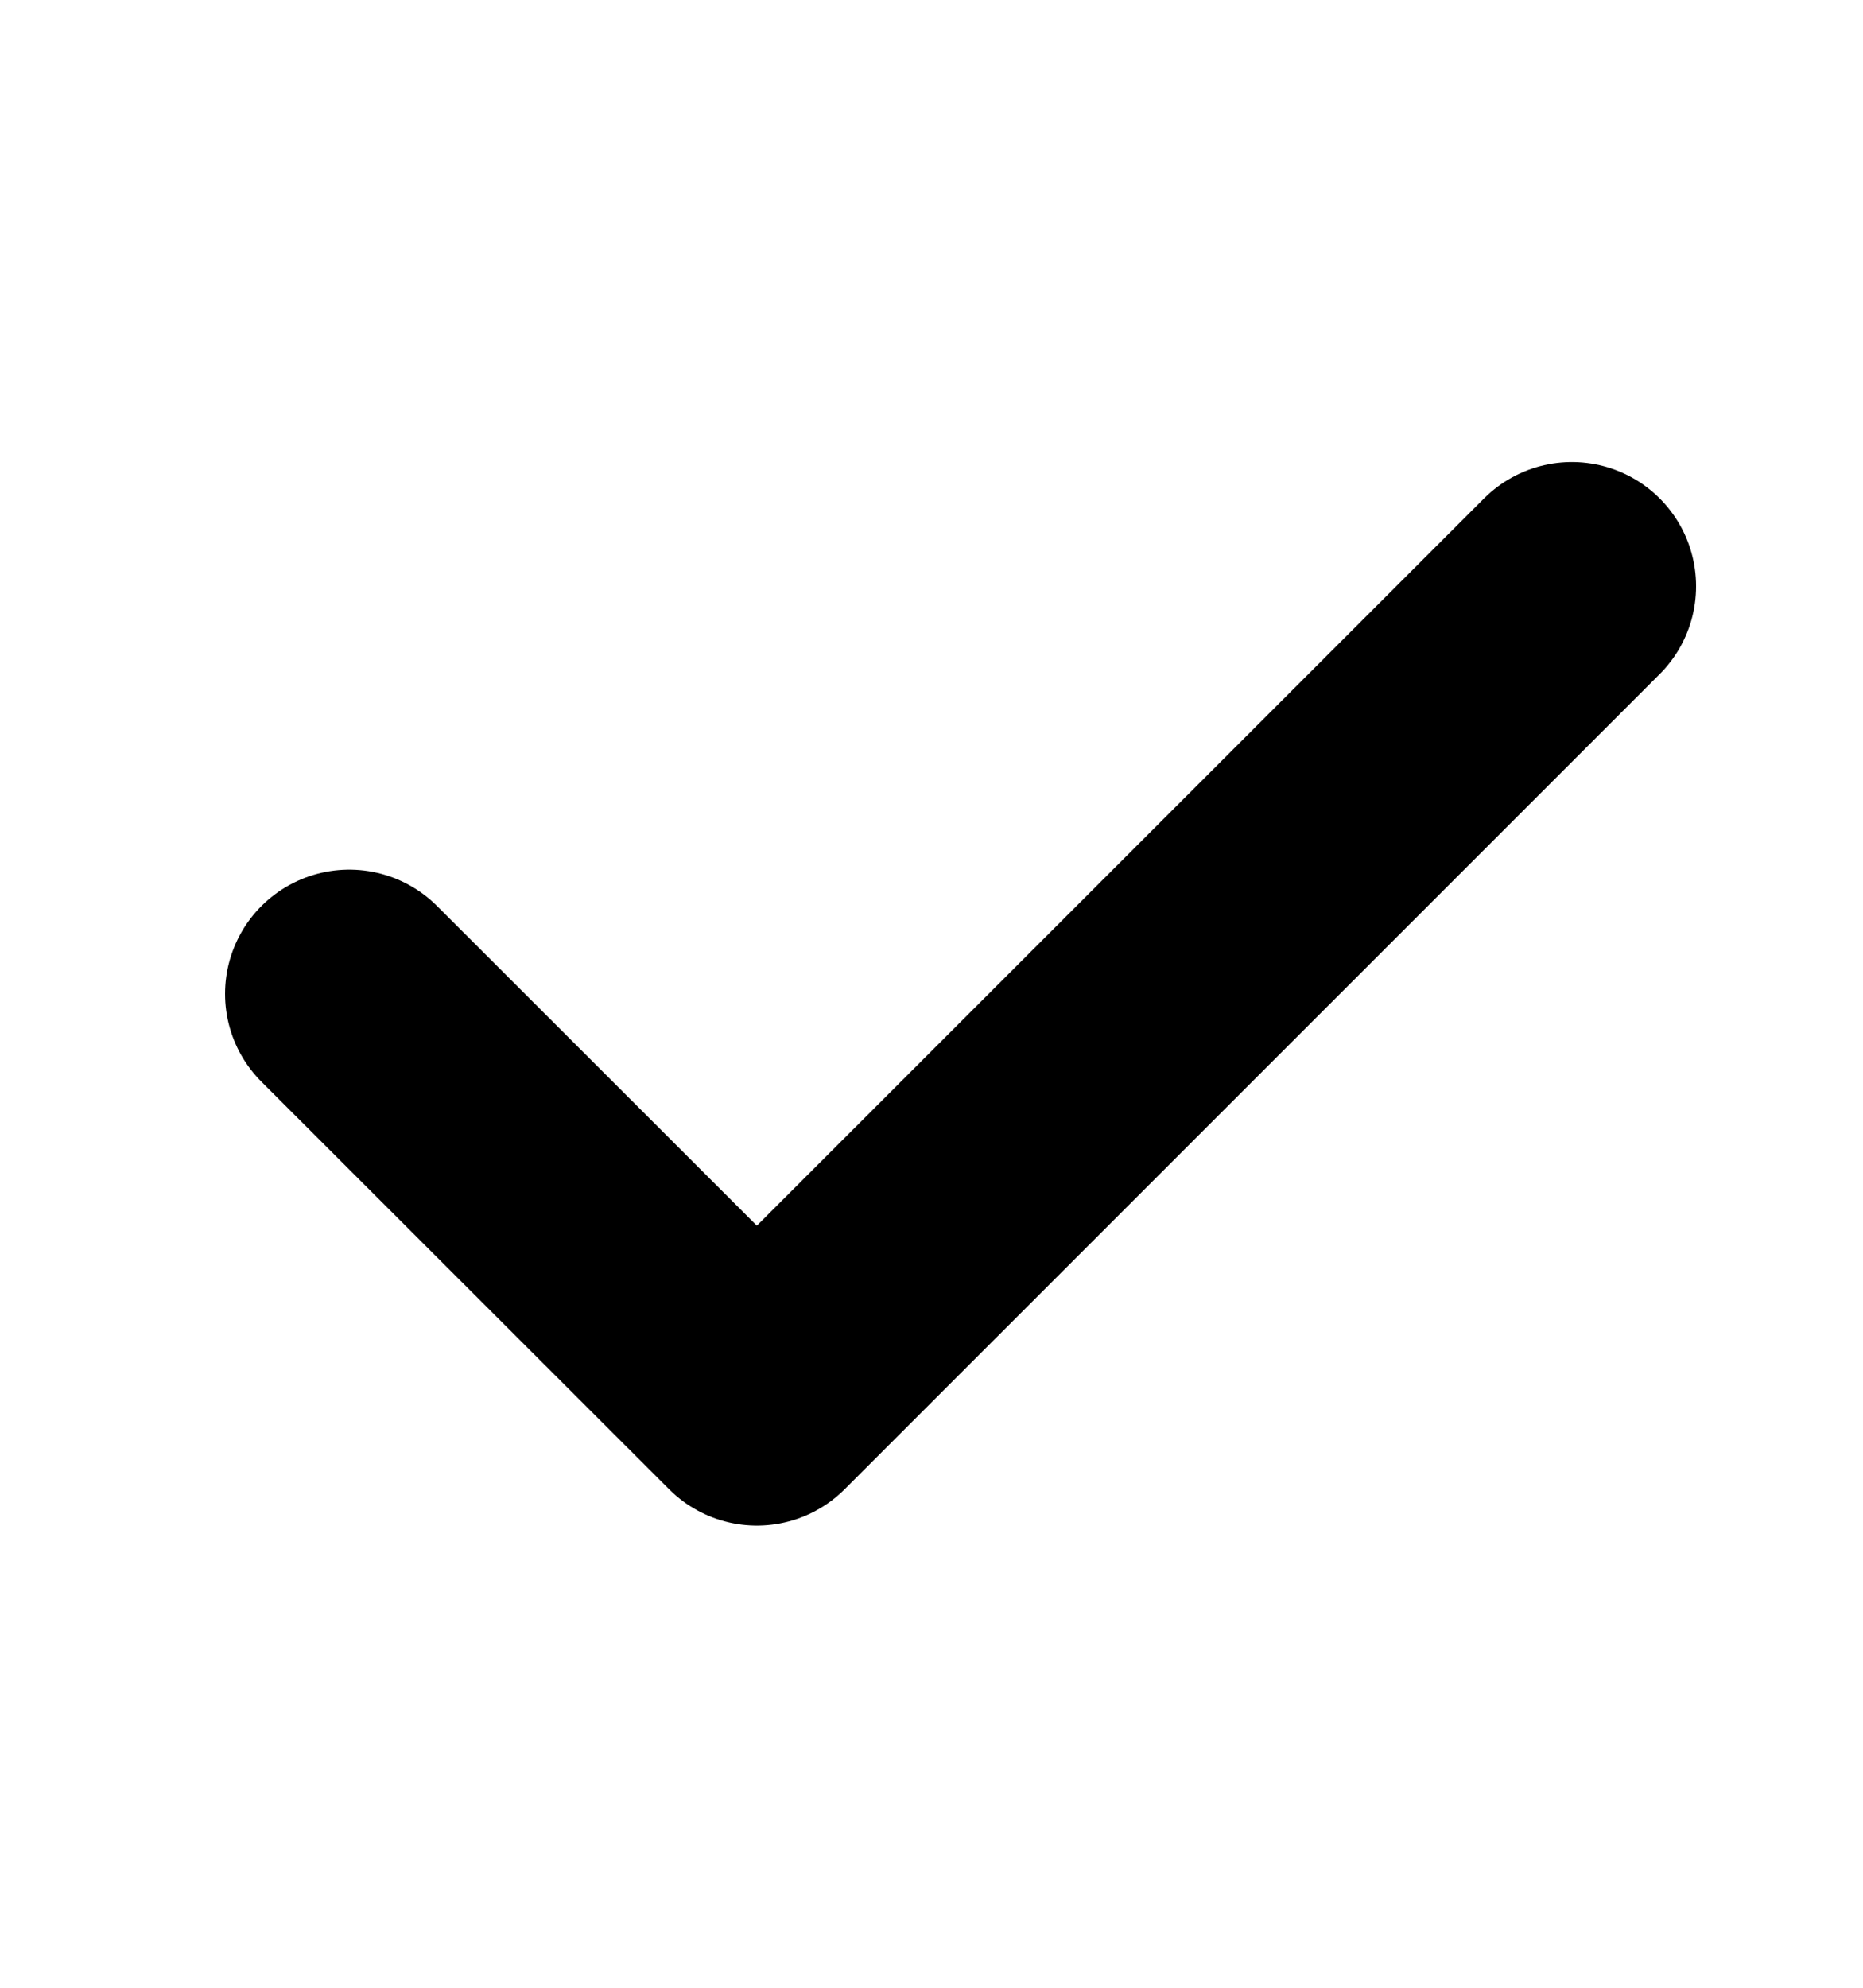 <svg width="15" height="16" fill="none" xmlns="http://www.w3.org/2000/svg"><path d="M12.656 4.719L6.094 11.28 2.812 8" stroke="currentColor" stroke-width="2" stroke-linecap="round" stroke-linejoin="round"/></svg>